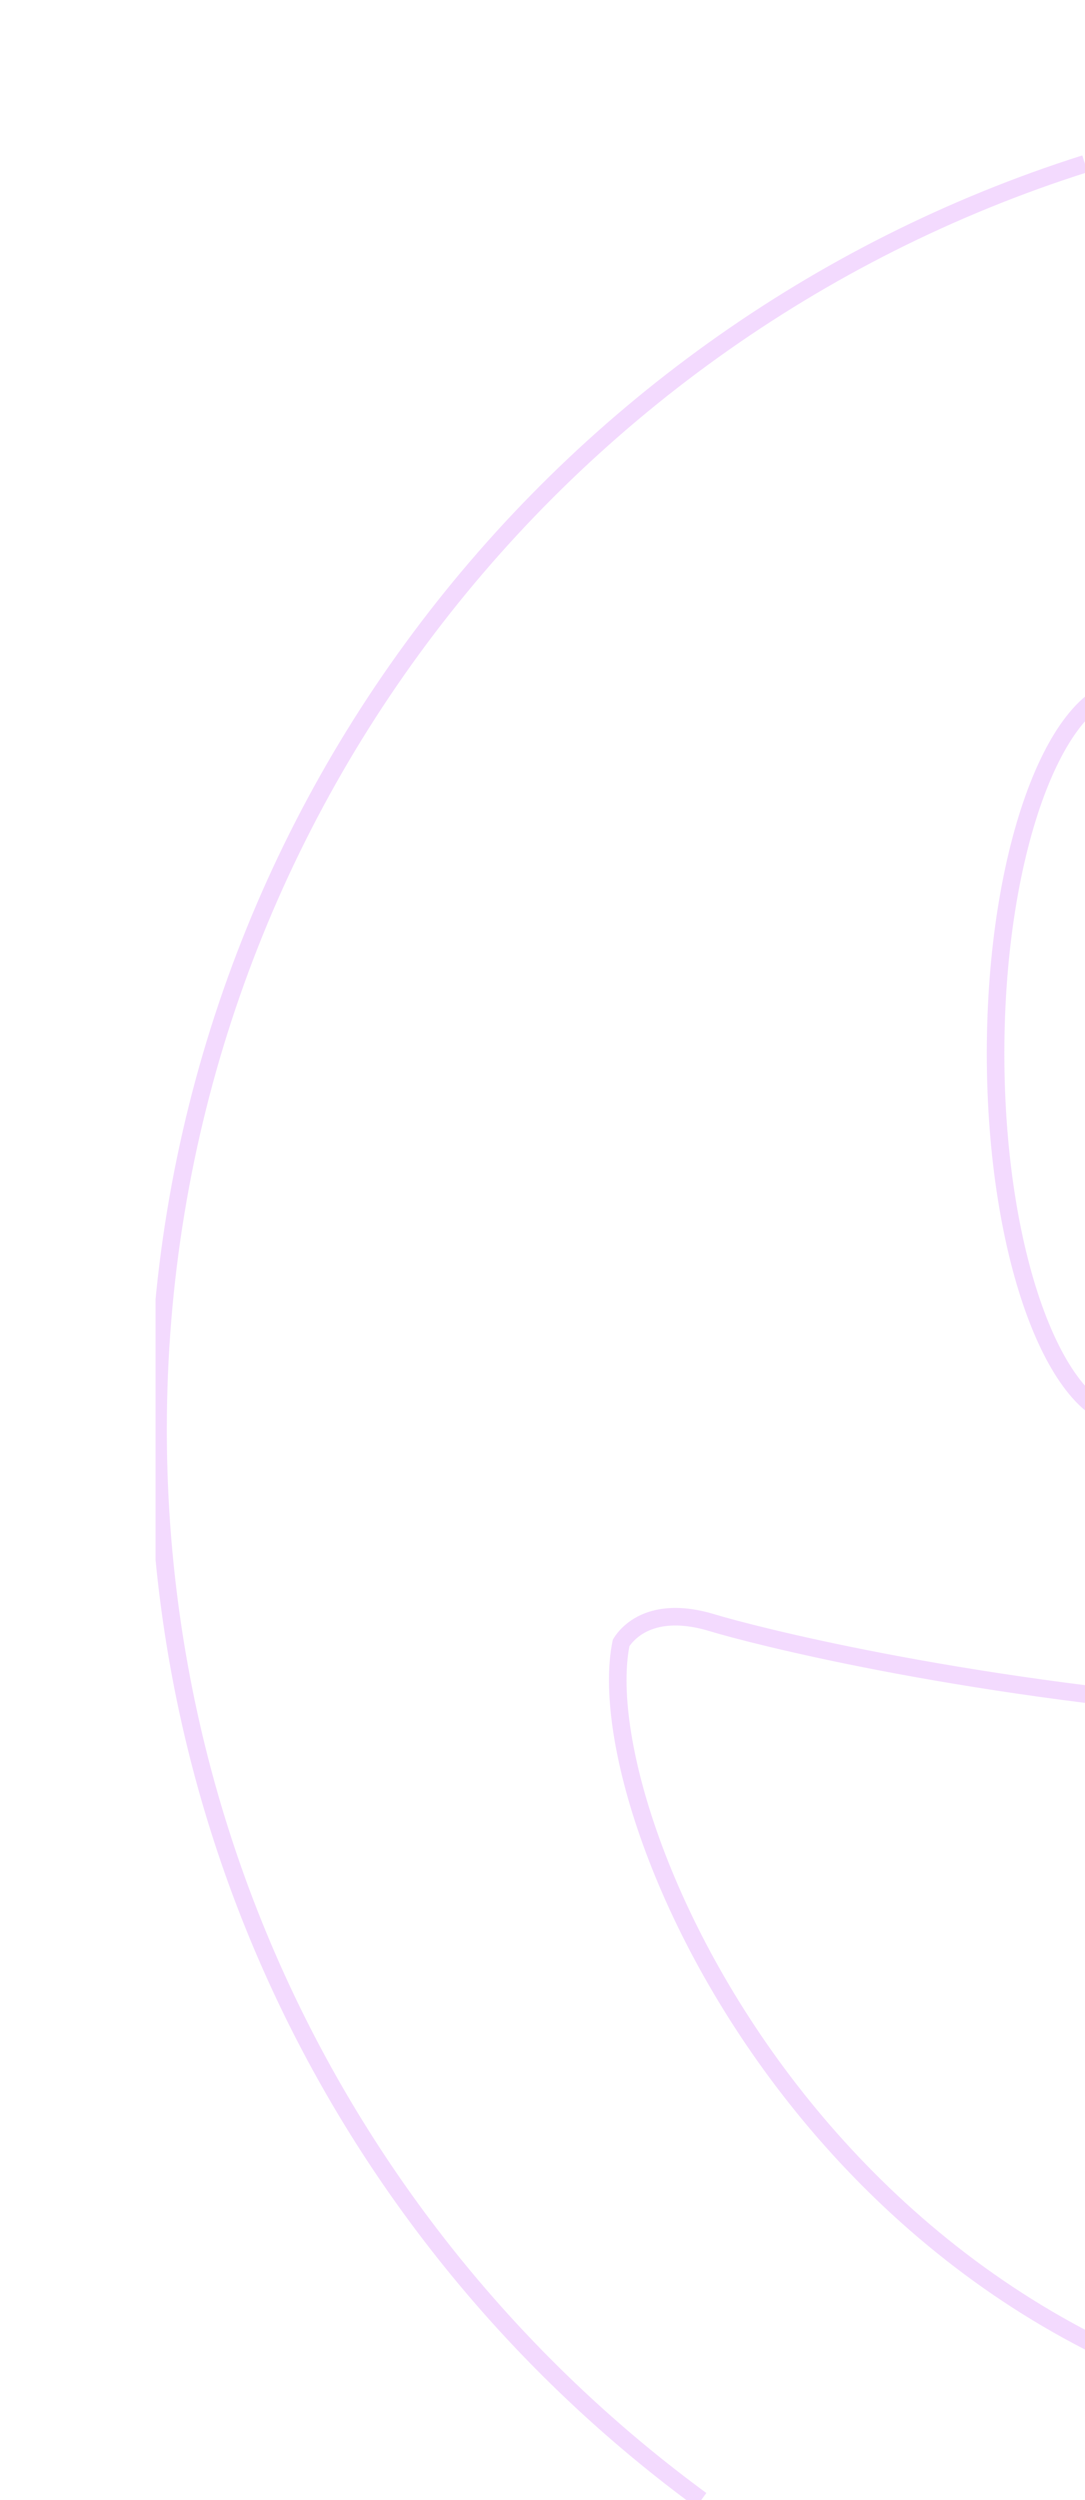 <svg viewBox="0 0 865 1992" fill="none" xmlns="http://www.w3.org/2000/svg">
<g opacity="0.15" filter="url(#filter0_d)">
<g clip-path="url(#clip0)">
<path d="M864.966 130.5C436.458 266.355 125.999 666.507 125.999 1139C125.999 1489.06 296.417 1799.42 559 1992" stroke="#B105F9" stroke-width="14"/>
<path d="M898.514 548.465C911.234 548.465 924.187 555.308 936.801 569.524C949.407 583.732 961.079 604.69 971.024 631.188C990.894 684.134 1003.33 757.747 1003.33 839.404C1003.33 921.059 990.894 994.673 971.024 1047.62C961.079 1074.12 949.407 1095.08 936.801 1109.28C924.187 1123.5 911.234 1130.34 898.514 1130.34C885.795 1130.34 872.842 1123.5 860.228 1109.28C847.622 1095.08 835.95 1074.12 826.005 1047.62C806.136 994.673 793.703 921.059 793.703 839.404C793.703 757.747 806.136 684.134 826.005 631.188C835.95 604.69 847.622 583.732 860.228 569.524C872.842 555.308 885.795 548.465 898.514 548.465Z" fill="black" fill-opacity="0.01" stroke="#B105F9" stroke-width="14"/>
<path d="M495.17 1309.05C495.242 1308.93 495.324 1308.8 495.417 1308.65C495.922 1307.84 496.74 1306.63 497.913 1305.2C500.261 1302.34 503.998 1298.62 509.45 1295.39C520.122 1289.07 538.387 1284.05 567.82 1292.97C630.524 1311.98 1207.17 1458.69 1808.11 1293.1C1808.22 1293.08 1808.37 1293.05 1808.57 1293.02C1809.07 1292.94 1809.84 1292.83 1810.84 1292.72C1812.84 1292.5 1815.71 1292.29 1819.11 1292.34C1825.99 1292.45 1834.64 1293.64 1842.58 1297.66C1850.34 1301.59 1857.7 1308.35 1862.2 1320.24C1866.77 1332.33 1868.56 1350.2 1864.01 1376.49C1854.86 1429.42 1807.45 1570.49 1700.28 1698.19C1593.31 1825.63 1427.04 1939.53 1179.72 1939.46C932.48 1939.4 753.488 1818.34 640.139 1678.45C583.442 1608.48 543.256 1533.89 519.262 1467.6C495.392 1401.64 487.867 1344.8 495.17 1309.05Z" stroke="#B105F9" stroke-width="14"/>
</g>
</g>
<defs>
<filter id="filter0_d" x="0.8" y="-44.2" width="987.4" height="2365.4" filterUnits="userSpaceOnUse" color-interpolation-filters="sRGB">
<feFlood flood-opacity="0" result="BackgroundImageFix"/>
<feColorMatrix in="SourceAlpha" type="matrix" values="0 0 0 0 0 0 0 0 0 0 0 0 0 0 0 0 0 0 127 0"/>
<feOffset/>
<feGaussianBlur stdDeviation="61.6"/>
<feColorMatrix type="matrix" values="0 0 0 0 0.918 0 0 0 0 0 0 0 0 0 1 0 0 0 0.08 0"/>
<feBlend mode="normal" in2="BackgroundImageFix" result="effect1_dropShadow"/>
<feBlend mode="normal" in="SourceGraphic" in2="effect1_dropShadow" result="shape"/>
</filter>
<clipPath id="clip0">
<rect x="124" y="79" width="741" height="2119" fill="white"/>
</clipPath>
</defs>
</svg>
